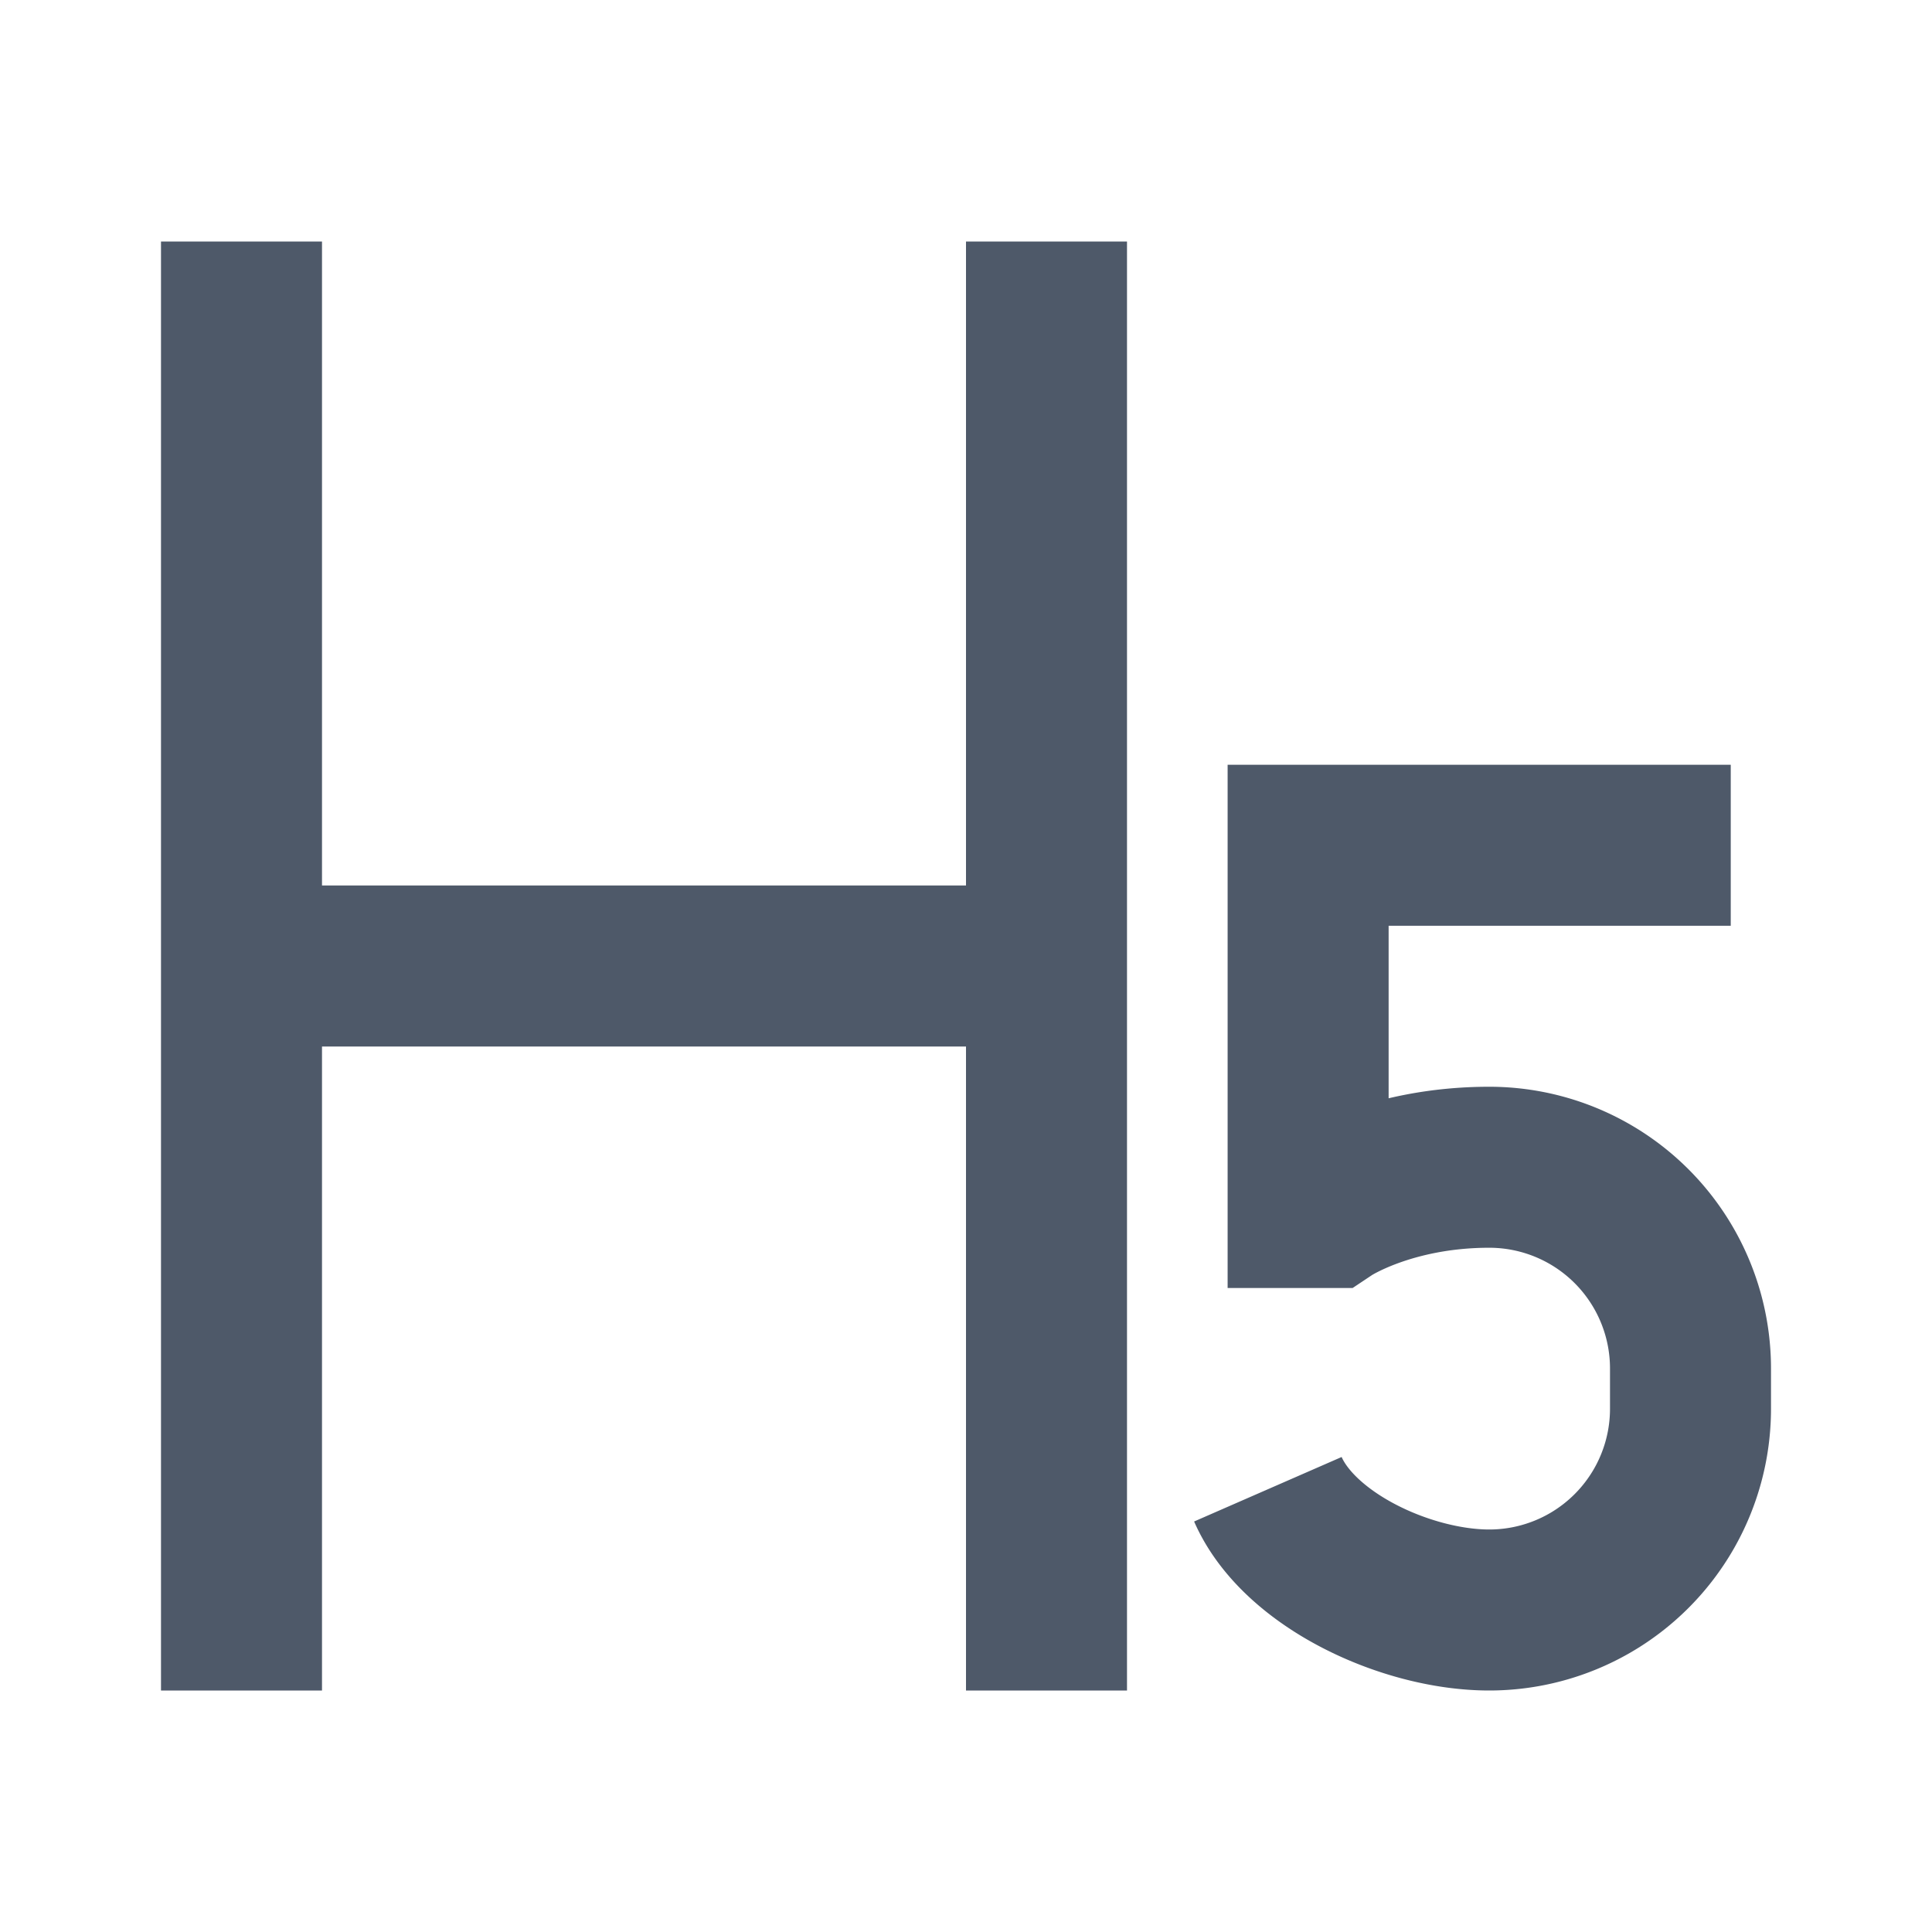 <svg width="24" height="24" viewBox="0 0 48 48" fill="none"><path d="M6 6v18m0 0v18m0-18h20m0 0V6m0 18v18M43 21H32.5v9h.5s1.5-1 4-1a5 5 0 015 5v1a5 5 0 01-5 5c-2.05 0-4.728-1.234-5.5-3" stroke="#4E5969" stroke-width="4"/></svg>